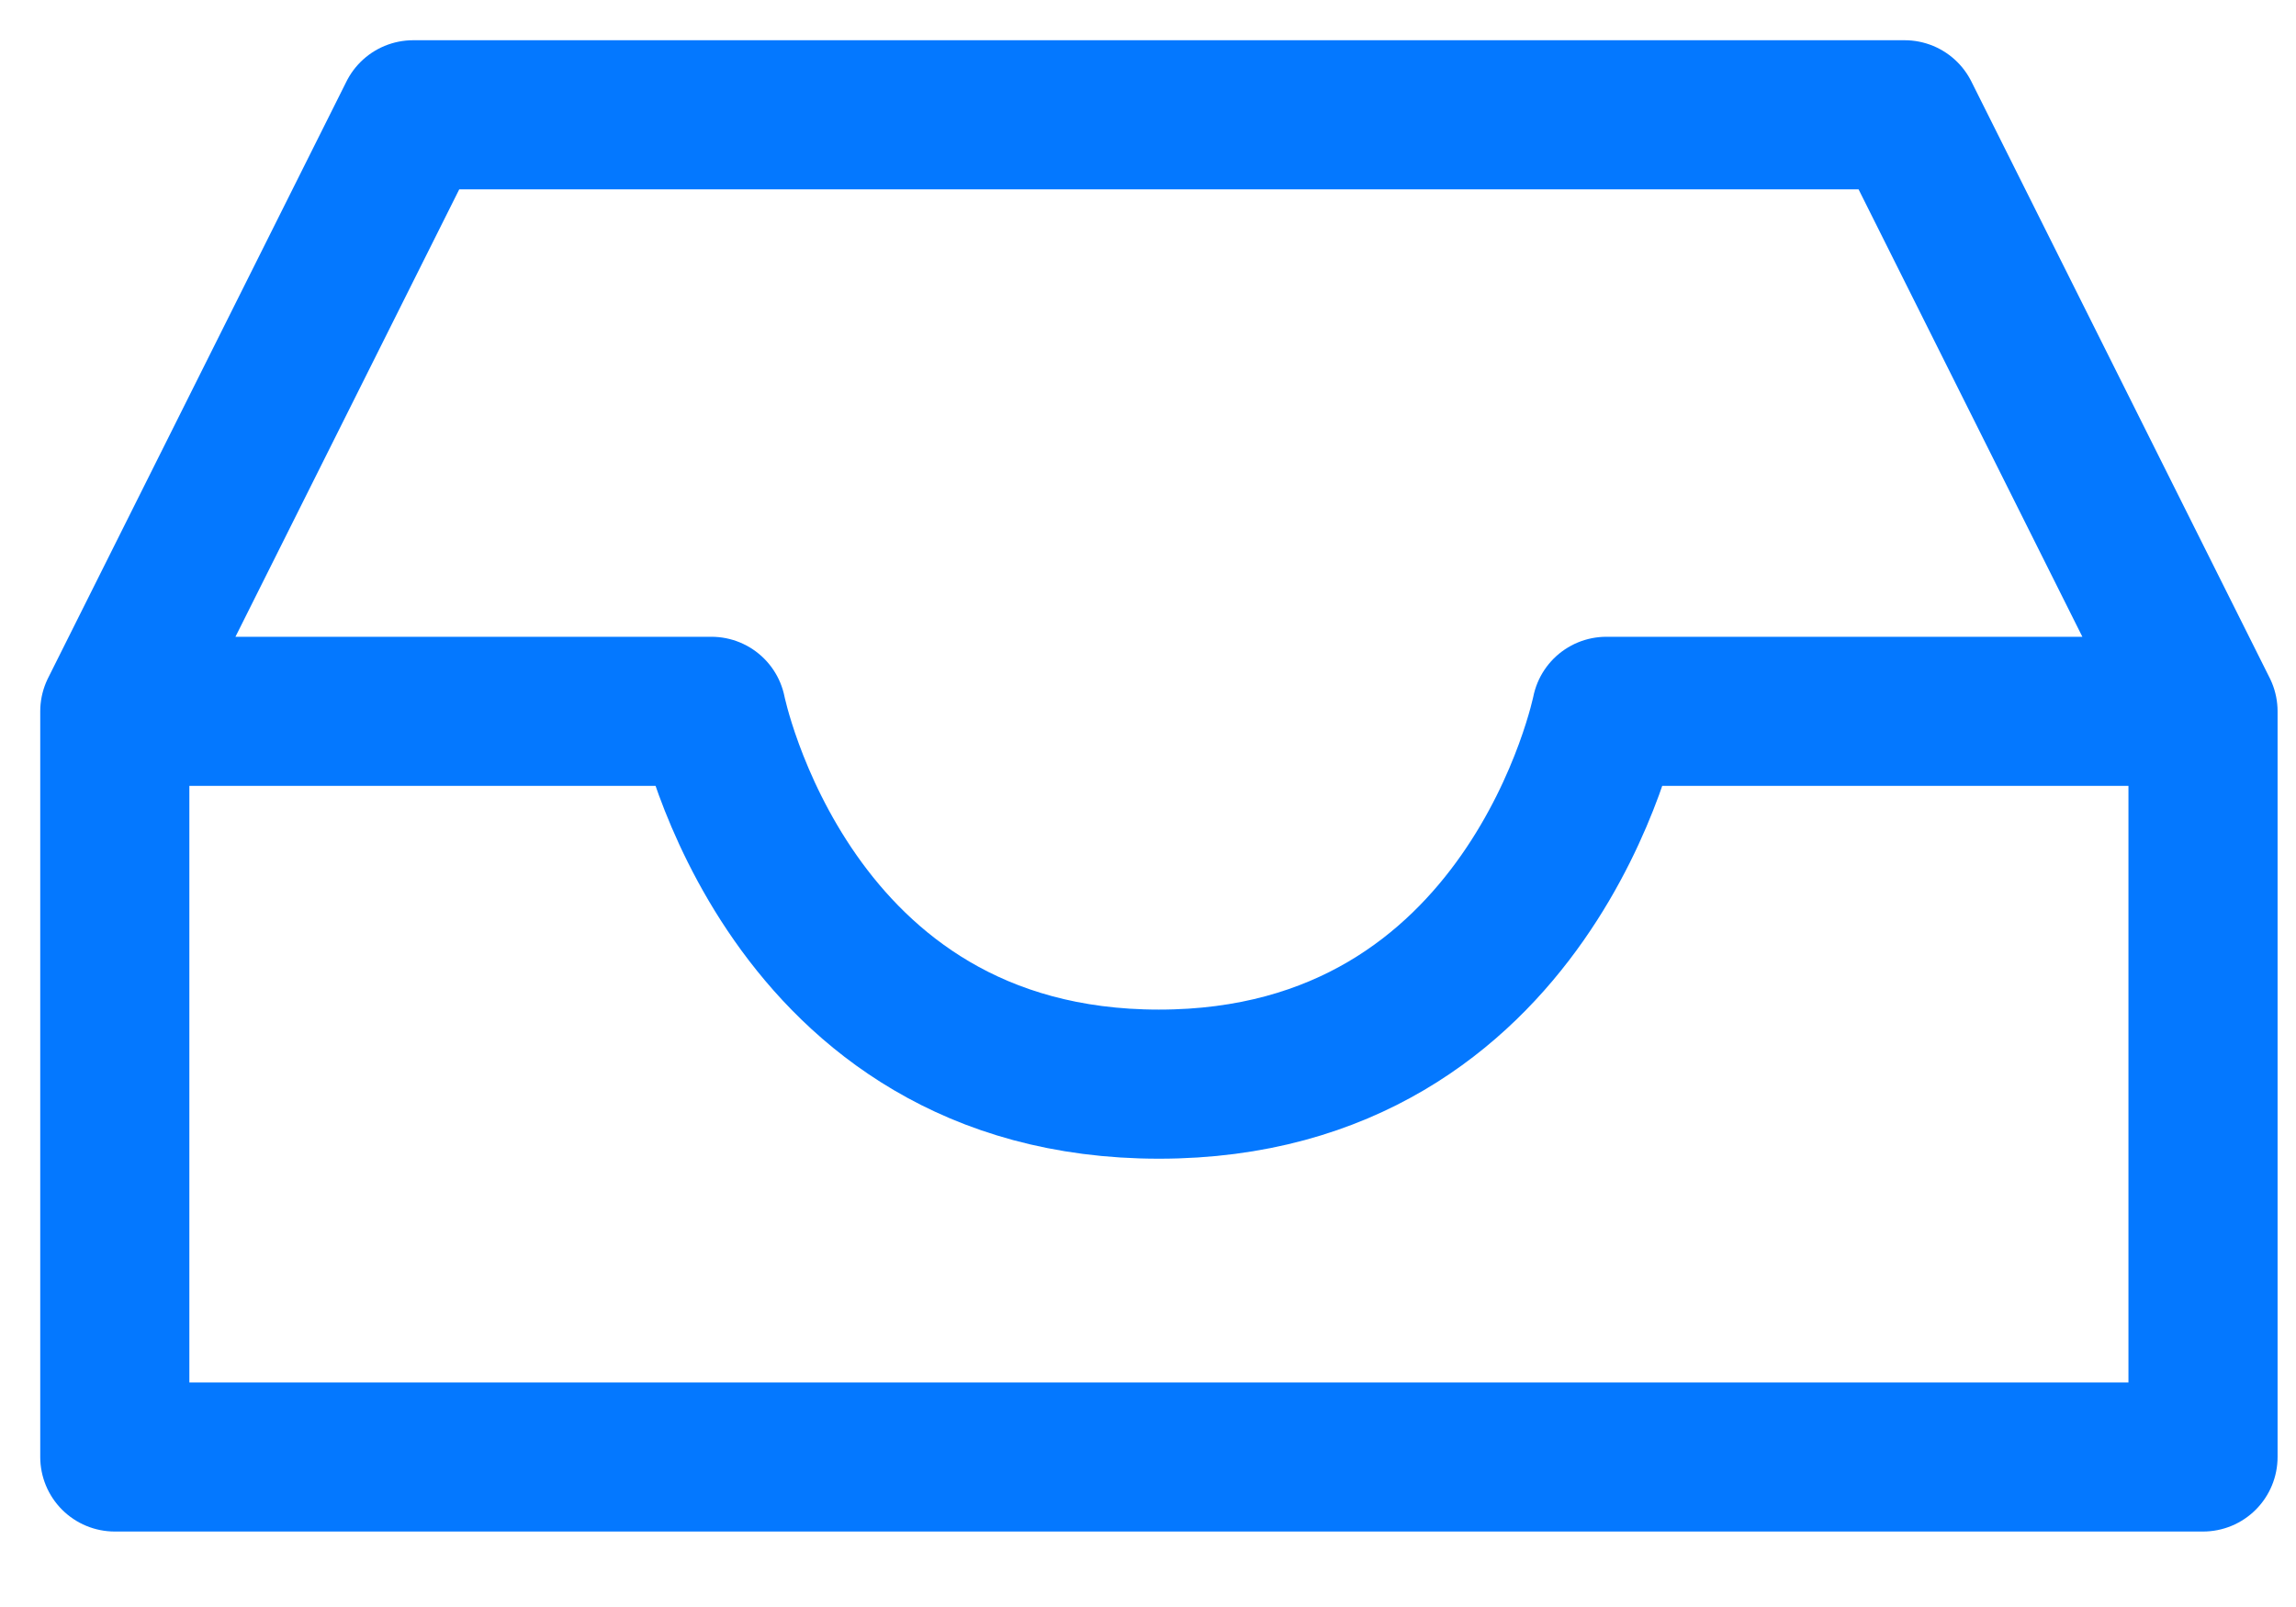 <svg width="20" height="14" viewBox="0 0 20 14" fill="none" xmlns="http://www.w3.org/2000/svg">
<path d="M1 6.197V12.693H19.19V6.197M1 6.197L3.599 1H16.591L19.19 6.197M1 6.197H6.197C6.197 6.197 6.847 9.445 10.095 9.445C13.343 9.445 13.993 6.197 13.993 6.197H19.19" stroke="#0478FF" stroke-width="1.299" stroke-linecap="round" stroke-linejoin="round"/>
</svg>
